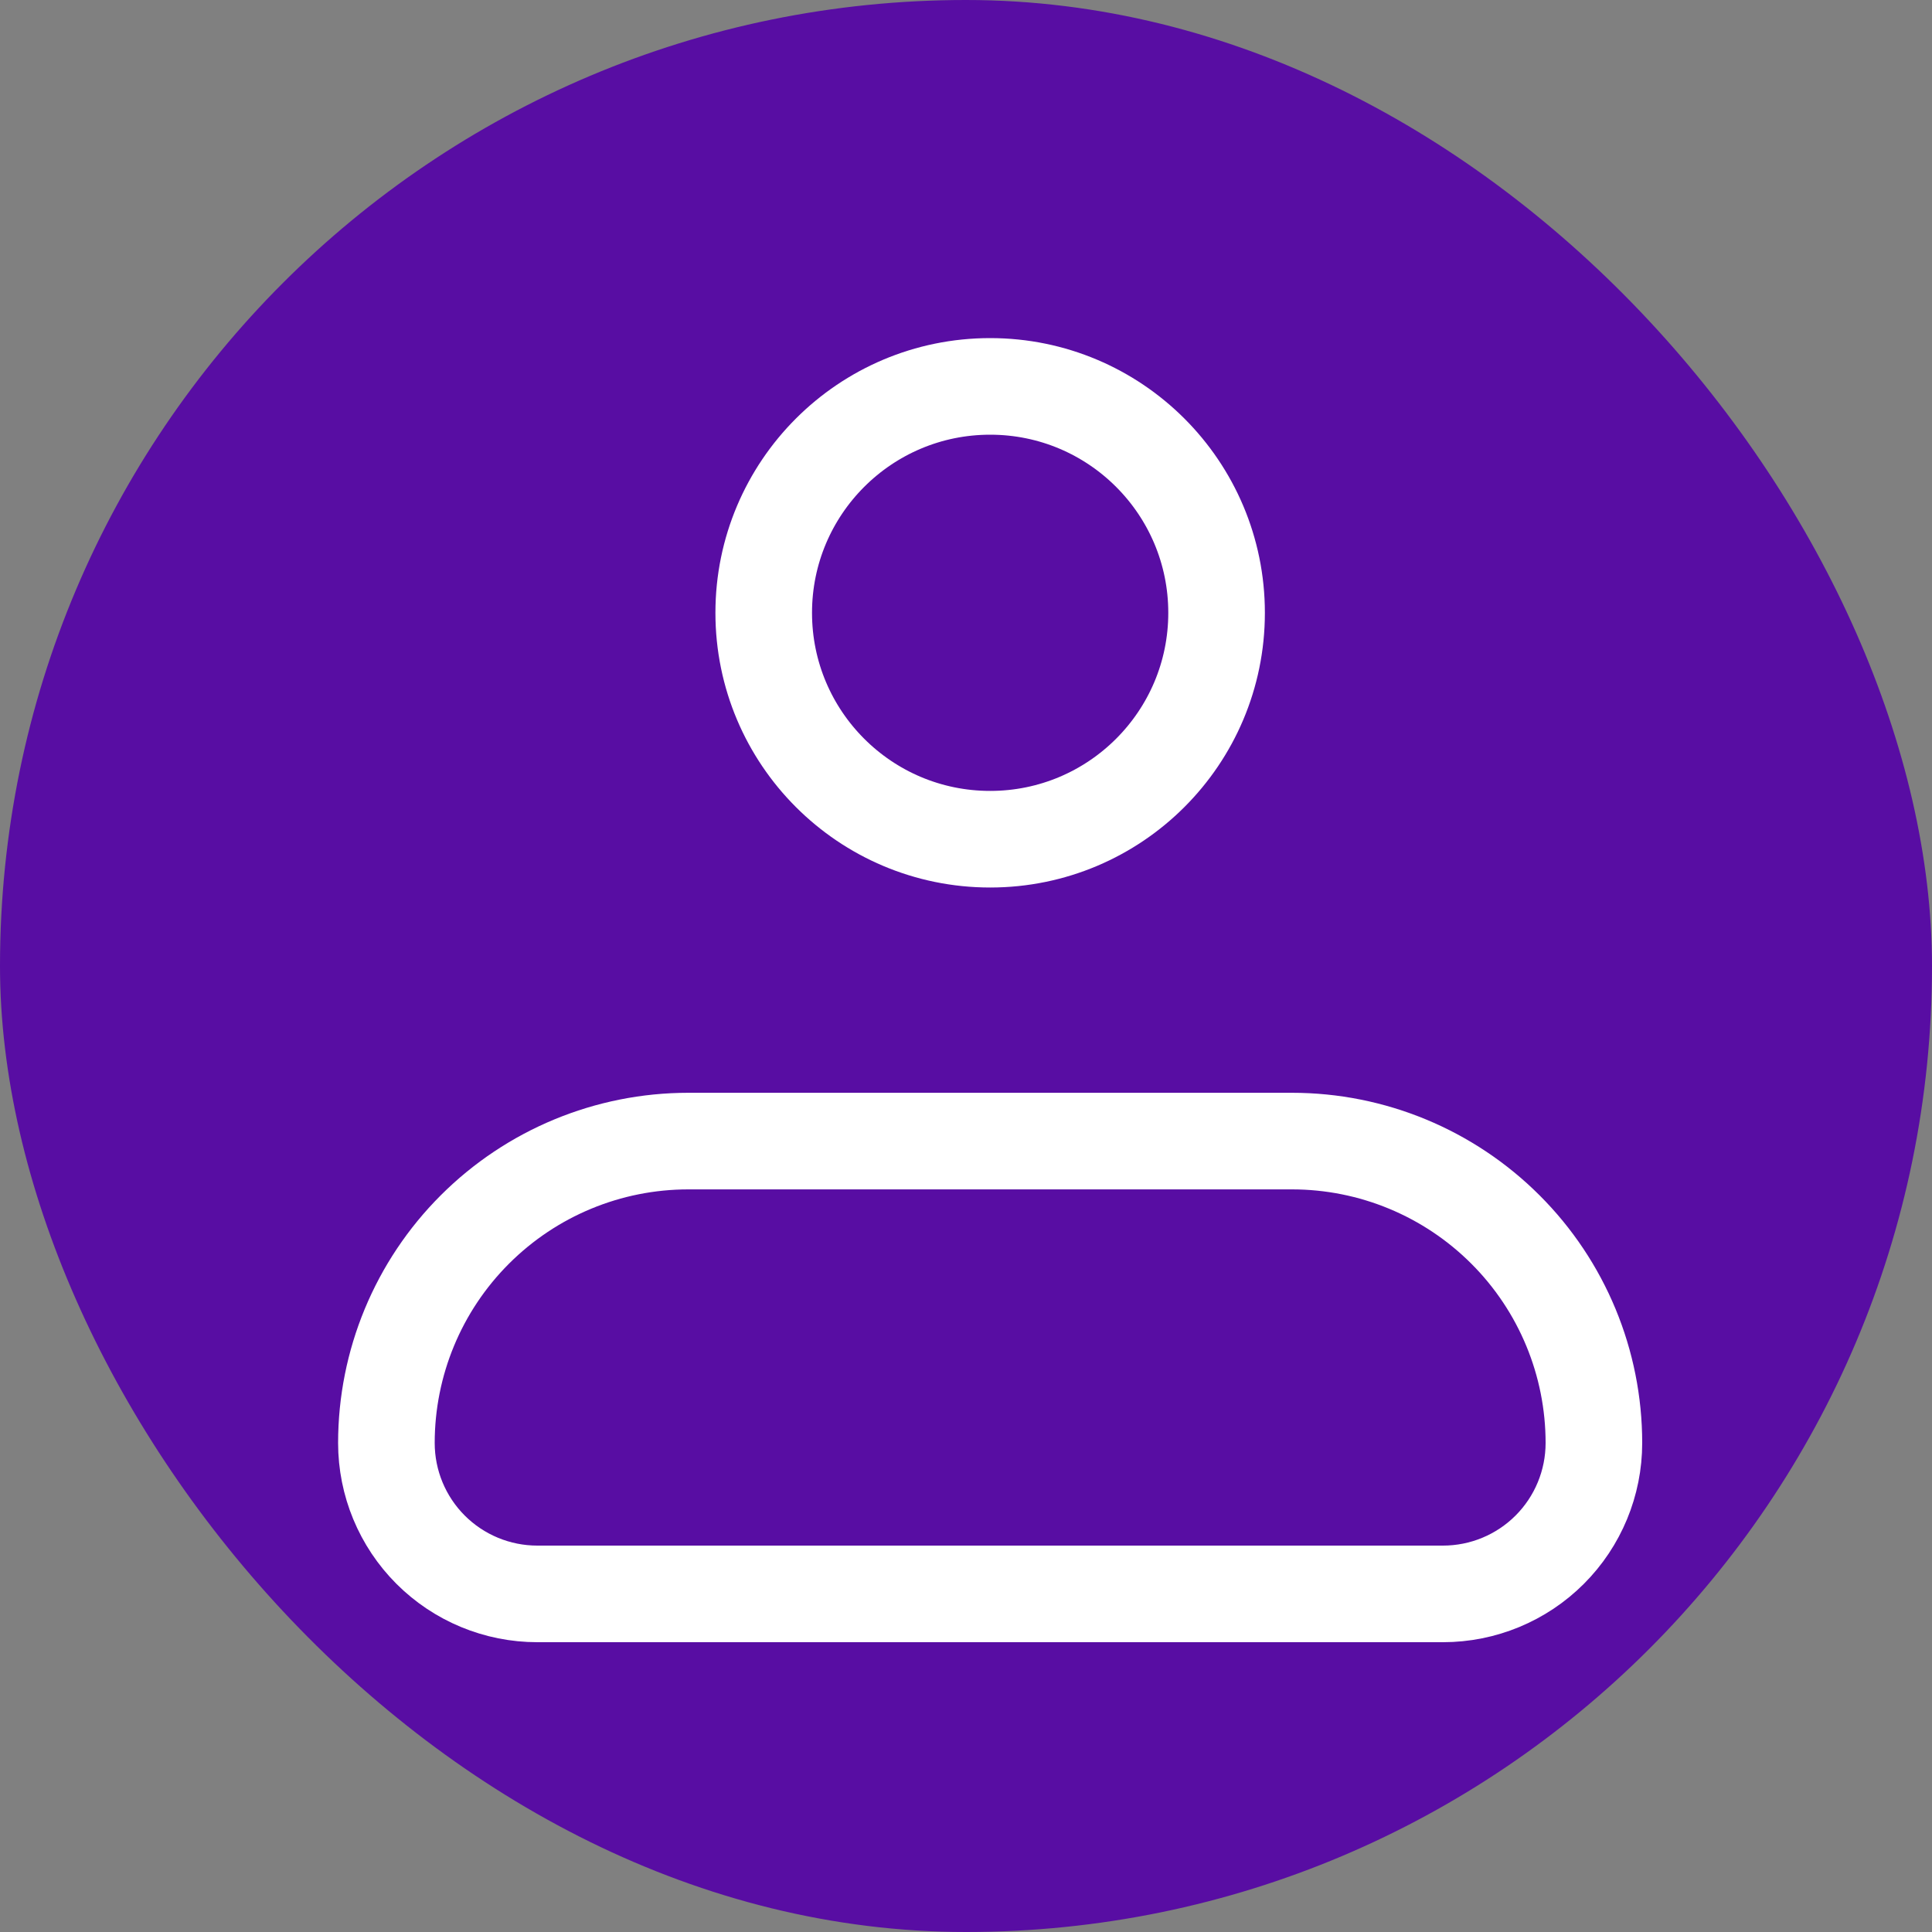 <svg width="40" height="40" viewBox="0 0 40 40" fill="none" xmlns="http://www.w3.org/2000/svg">
<rect x="0" y="0" width="40" height="40" fill="#808080" stroke="none"/>
<rect width="40" height="40" rx="20" fill="#580DA3"/>
<path d="M8 29.875C8 28.217 8.658 26.628 9.831 25.456C11.003 24.284 12.592 23.625 14.25 23.625H26.75C28.408 23.625 29.997 24.284 31.169 25.456C32.342 26.628 33 28.217 33 29.875C33 30.704 32.671 31.499 32.085 32.085C31.499 32.671 30.704 33 29.875 33H11.125C10.296 33 9.501 32.671 8.915 32.085C8.329 31.499 8 30.704 8 29.875Z" stroke="white" stroke-width="2" stroke-linejoin="round"/>
<path d="M20.5 17.375C23.089 17.375 25.188 15.276 25.188 12.688C25.188 10.099 23.089 8 20.5 8C17.911 8 15.812 10.099 15.812 12.688C15.812 15.276 17.911 17.375 20.5 17.375Z" stroke="white" stroke-width="2"/>
</svg>
